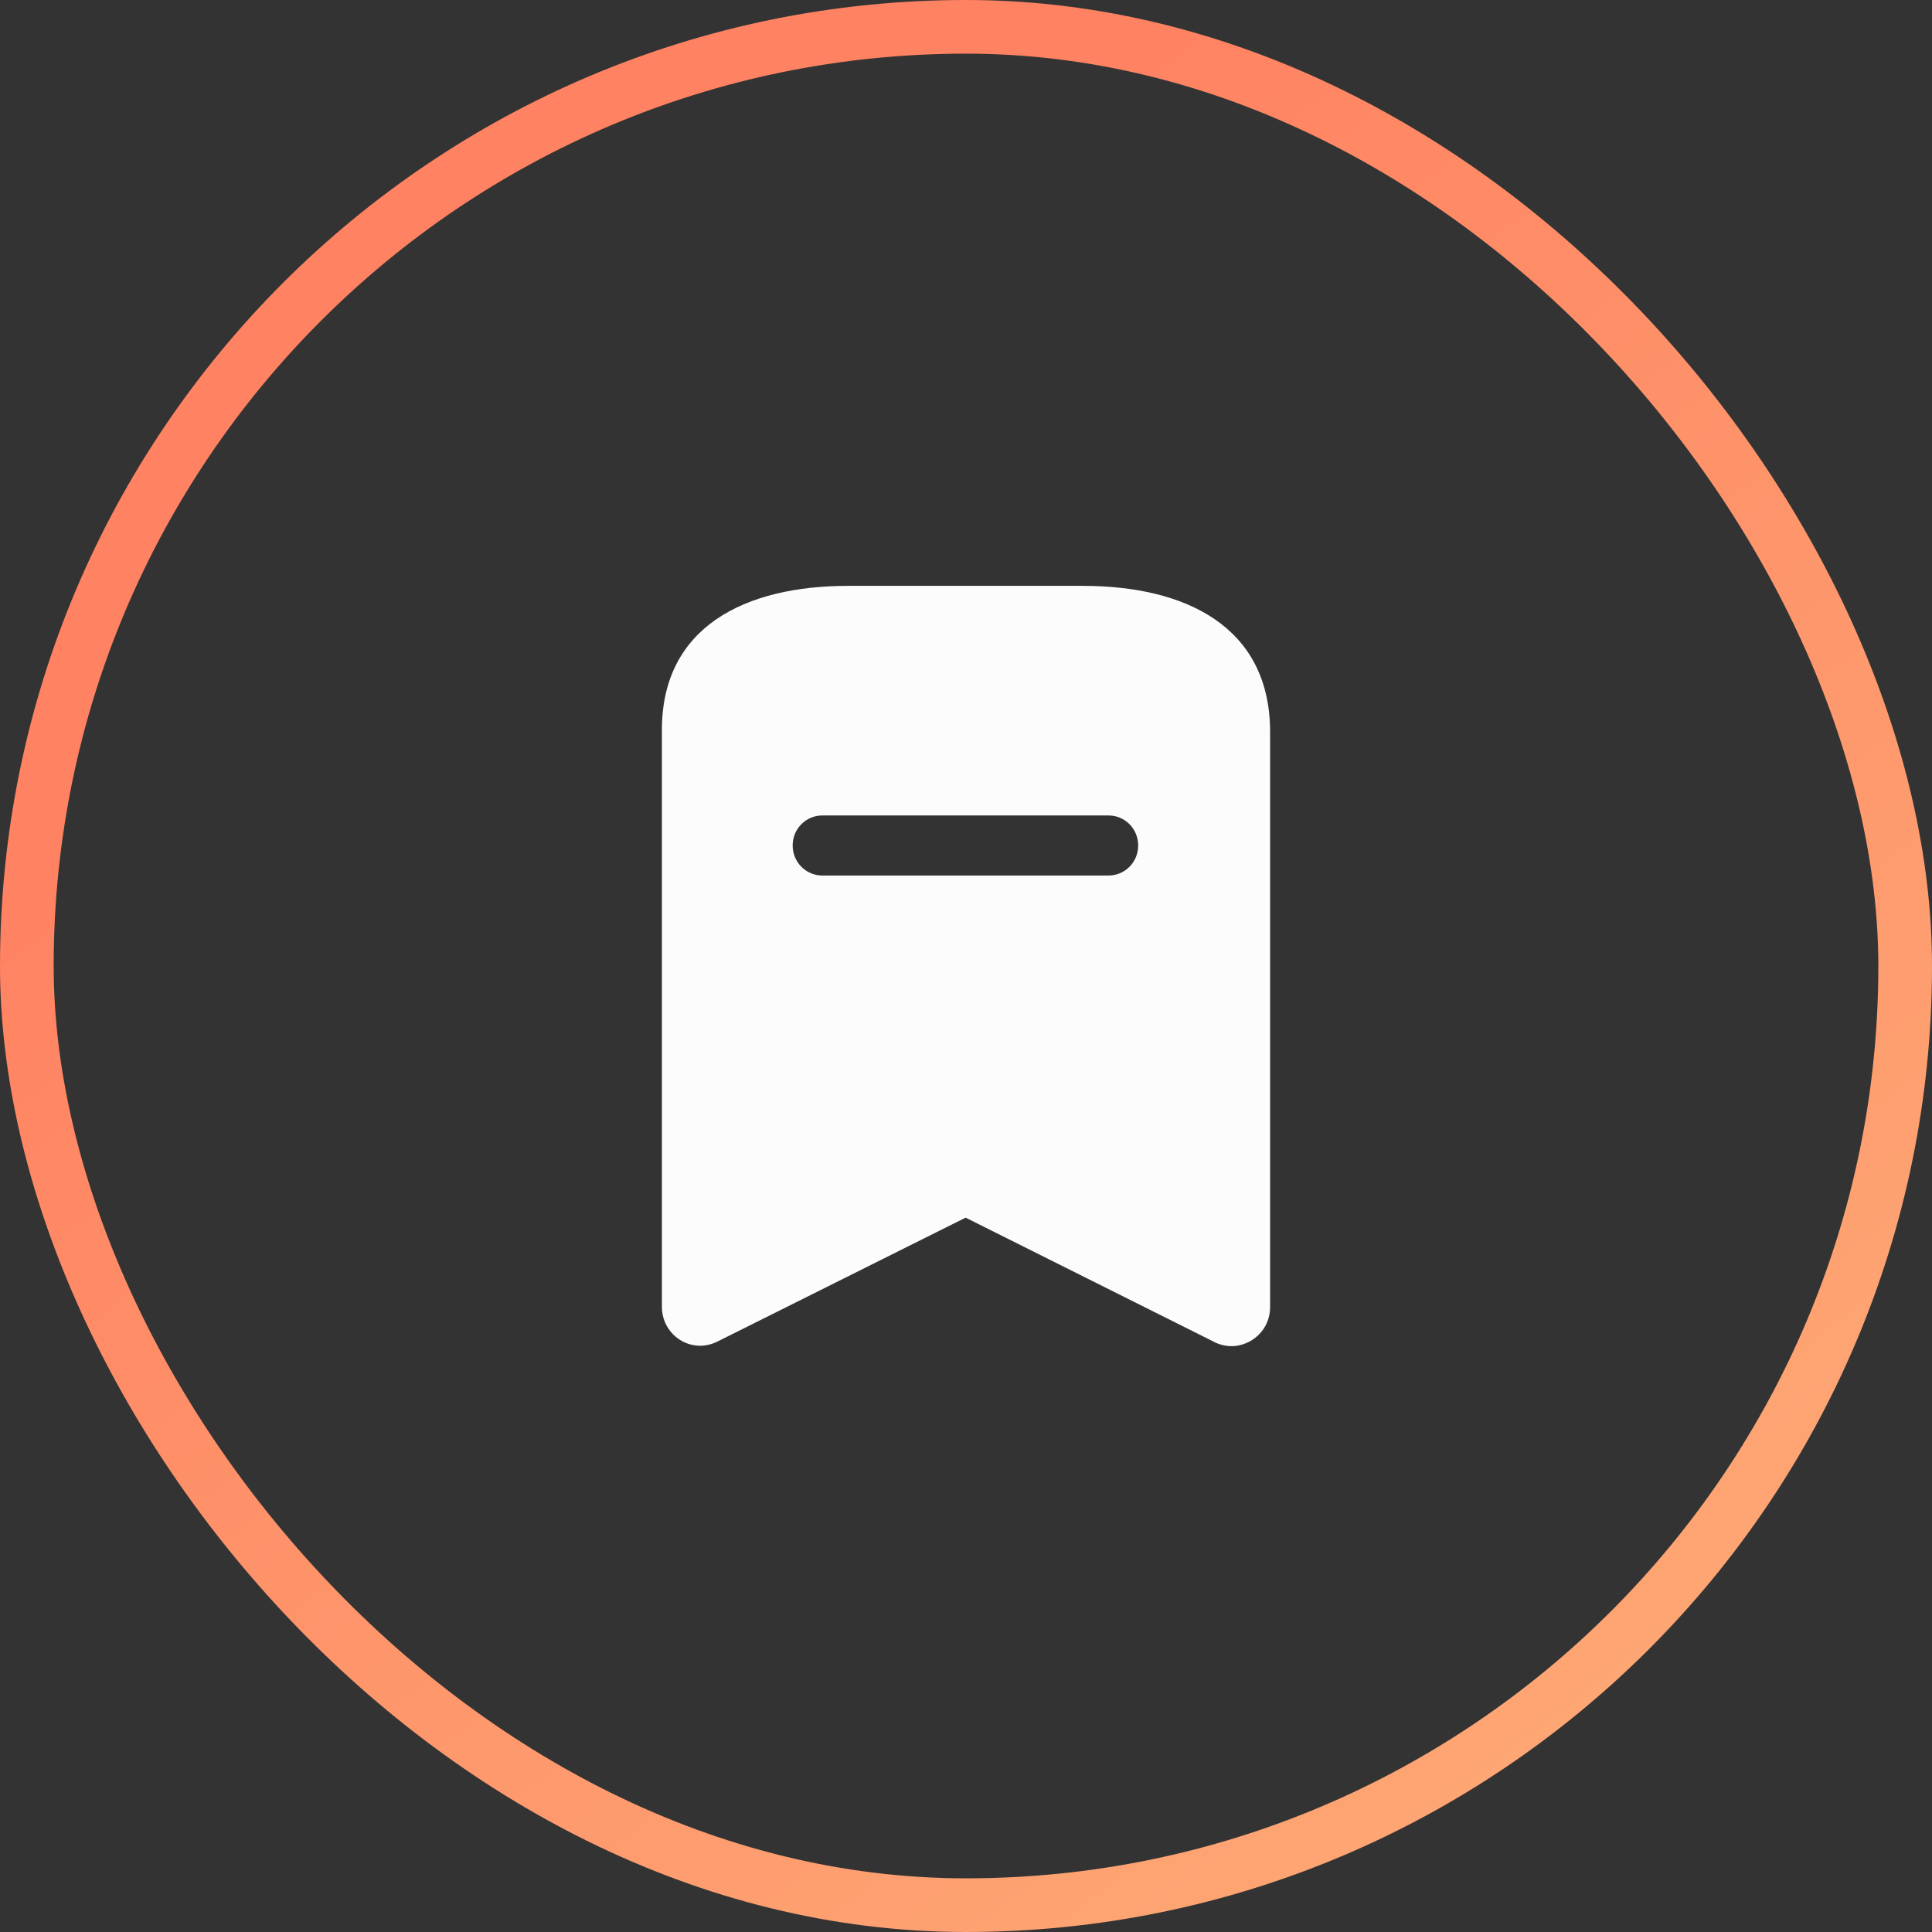 <svg width="72" height="72" viewBox="0 0 72 72" fill="none" xmlns="http://www.w3.org/2000/svg">
<rect x="0" y="0" width="72" height="72" fill="#333333" stroke="none"/>
<path d="M40.349 21.833C44.188 21.833 47.291 23.349 47.333 27.203V48.708C47.333 48.948 47.277 49.189 47.163 49.402C46.979 49.742 46.667 49.997 46.285 50.11C45.917 50.223 45.506 50.167 45.166 49.968L35.986 45.378L26.792 49.968C26.581 50.08 26.338 50.153 26.098 50.153C25.304 50.153 24.667 49.501 24.667 48.708V27.203C24.667 23.349 27.783 21.833 31.608 21.833H40.349ZM41.312 30.39H30.645C30.036 30.39 29.54 30.886 29.54 31.509C29.54 32.131 30.036 32.628 30.645 32.628H41.312C41.922 32.628 42.417 32.131 42.417 31.509C42.417 30.886 41.922 30.39 41.312 30.39Z" fill="#FCFCFC"/>
<rect x="1" y="1" width="70" height="70" rx="35" stroke="url(#paint0_linear_808_1641)" stroke-width="2"/>
<defs>
<linearGradient id="paint0_linear_808_1641" x1="15.5" y1="21" x2="55" y2="72" gradientUnits="userSpaceOnUse">
<stop stop-color="#FF8262"/>
<stop offset="0.365" stop-color="#FE9169"/>
<stop offset="1" stop-color="#FEA875"/>
</linearGradient>
</defs>
</svg>
